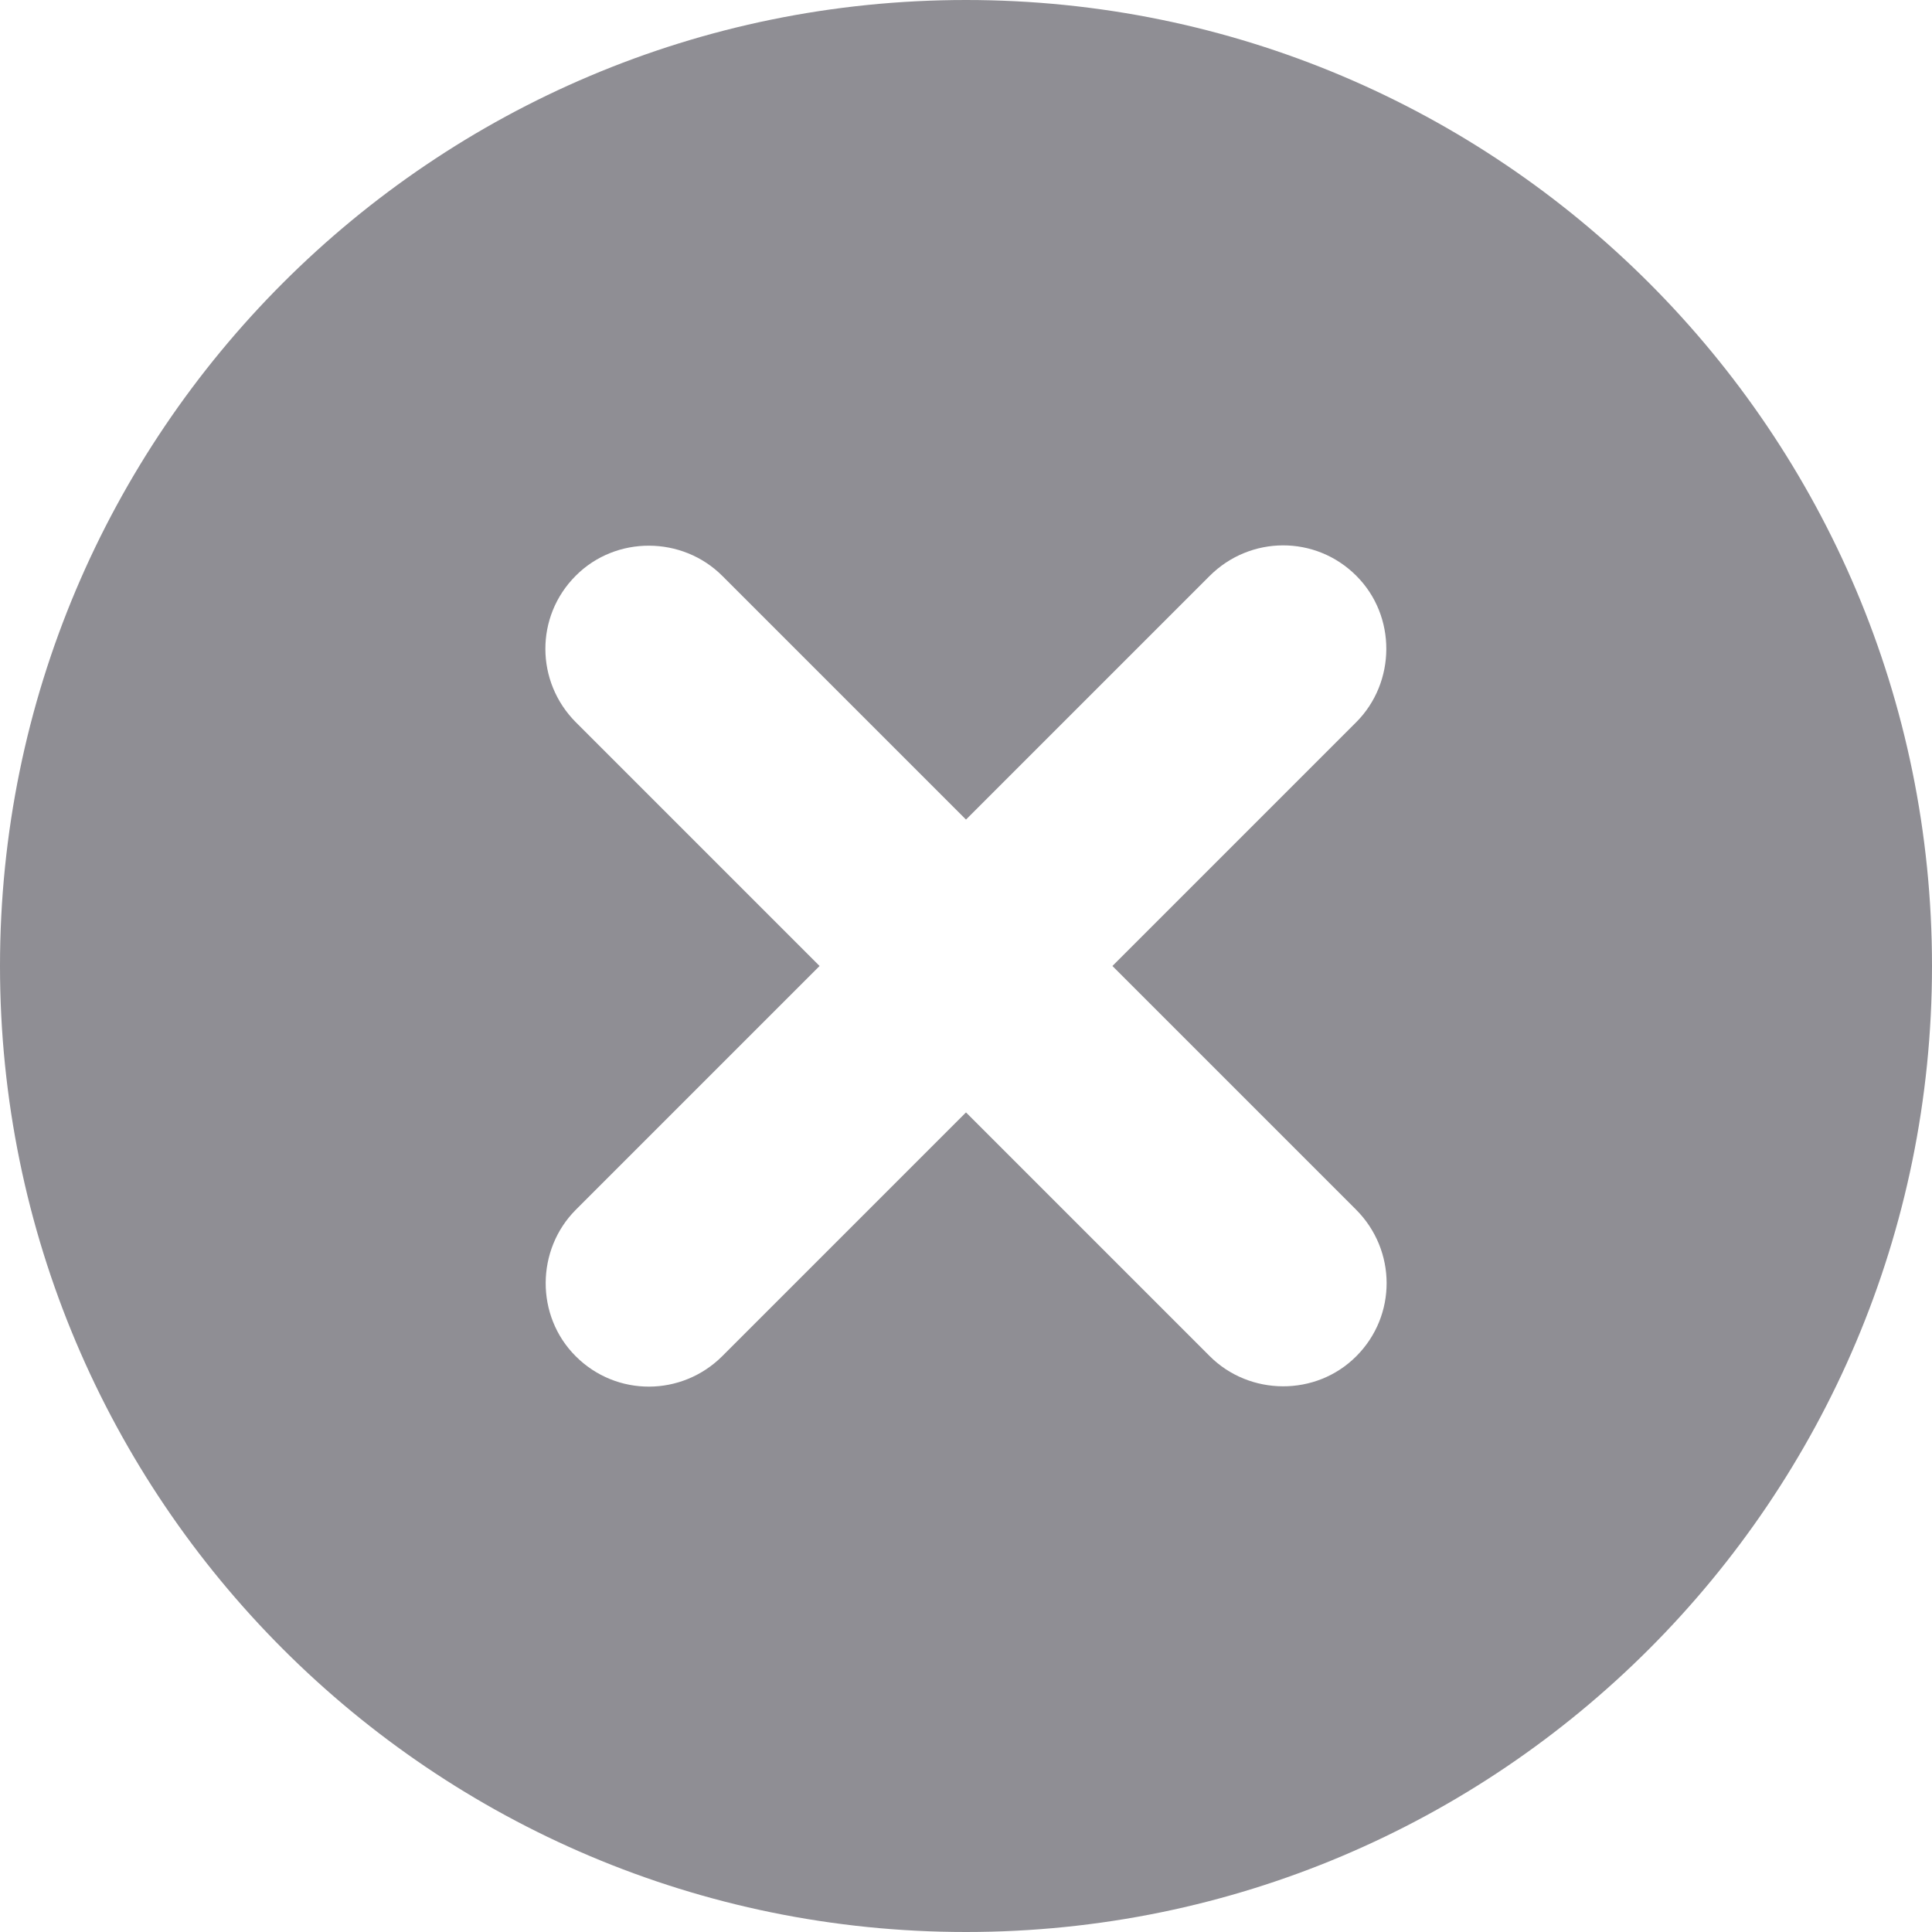 <?xml version="1.0" encoding="UTF-8"?>
<svg width="14px" height="14px" viewBox="0 0 14 14" version="1.1" xmlns="http://www.w3.org/2000/svg" xmlns:xlink="http://www.w3.org/1999/xlink">
    <!-- Generator: Sketch 43 (38999) - http://www.bohemiancoding.com/sketch -->
    <title>Clear</title>
    <desc>Created with Sketch.</desc>
    <defs></defs>
    <g id="icon" stroke="none" stroke-width="1" fill="none" fill-rule="evenodd">
        <path d="M8.061,7 L9.827,5.234 C10.116,4.945 10.121,4.464 9.828,4.172 C9.533,3.877 9.06,3.88 8.766,4.173 L7,5.939 L5.234,4.173 C4.945,3.884 4.464,3.879 4.172,4.172 C3.877,4.467 3.88,4.94 4.173,5.234 L5.939,7 L4.173,8.766 C3.884,9.055 3.879,9.536 4.172,9.828 C4.467,10.123 4.94,10.12 5.234,9.827 L7,8.061 L8.766,9.827 C9.055,10.116 9.536,10.121 9.828,9.828 C10.123,9.533 10.12,9.06 9.827,8.766 L8.061,7 Z M7,14 C3.134,14 0,10.866 0,7 C0,3.134 3.134,0 7,0 C10.866,0 14,3.134 14,7 C14,10.866 10.866,14 7,14 Z" id="Clear" fill="#8F8E94"></path>
    </g>
</svg>